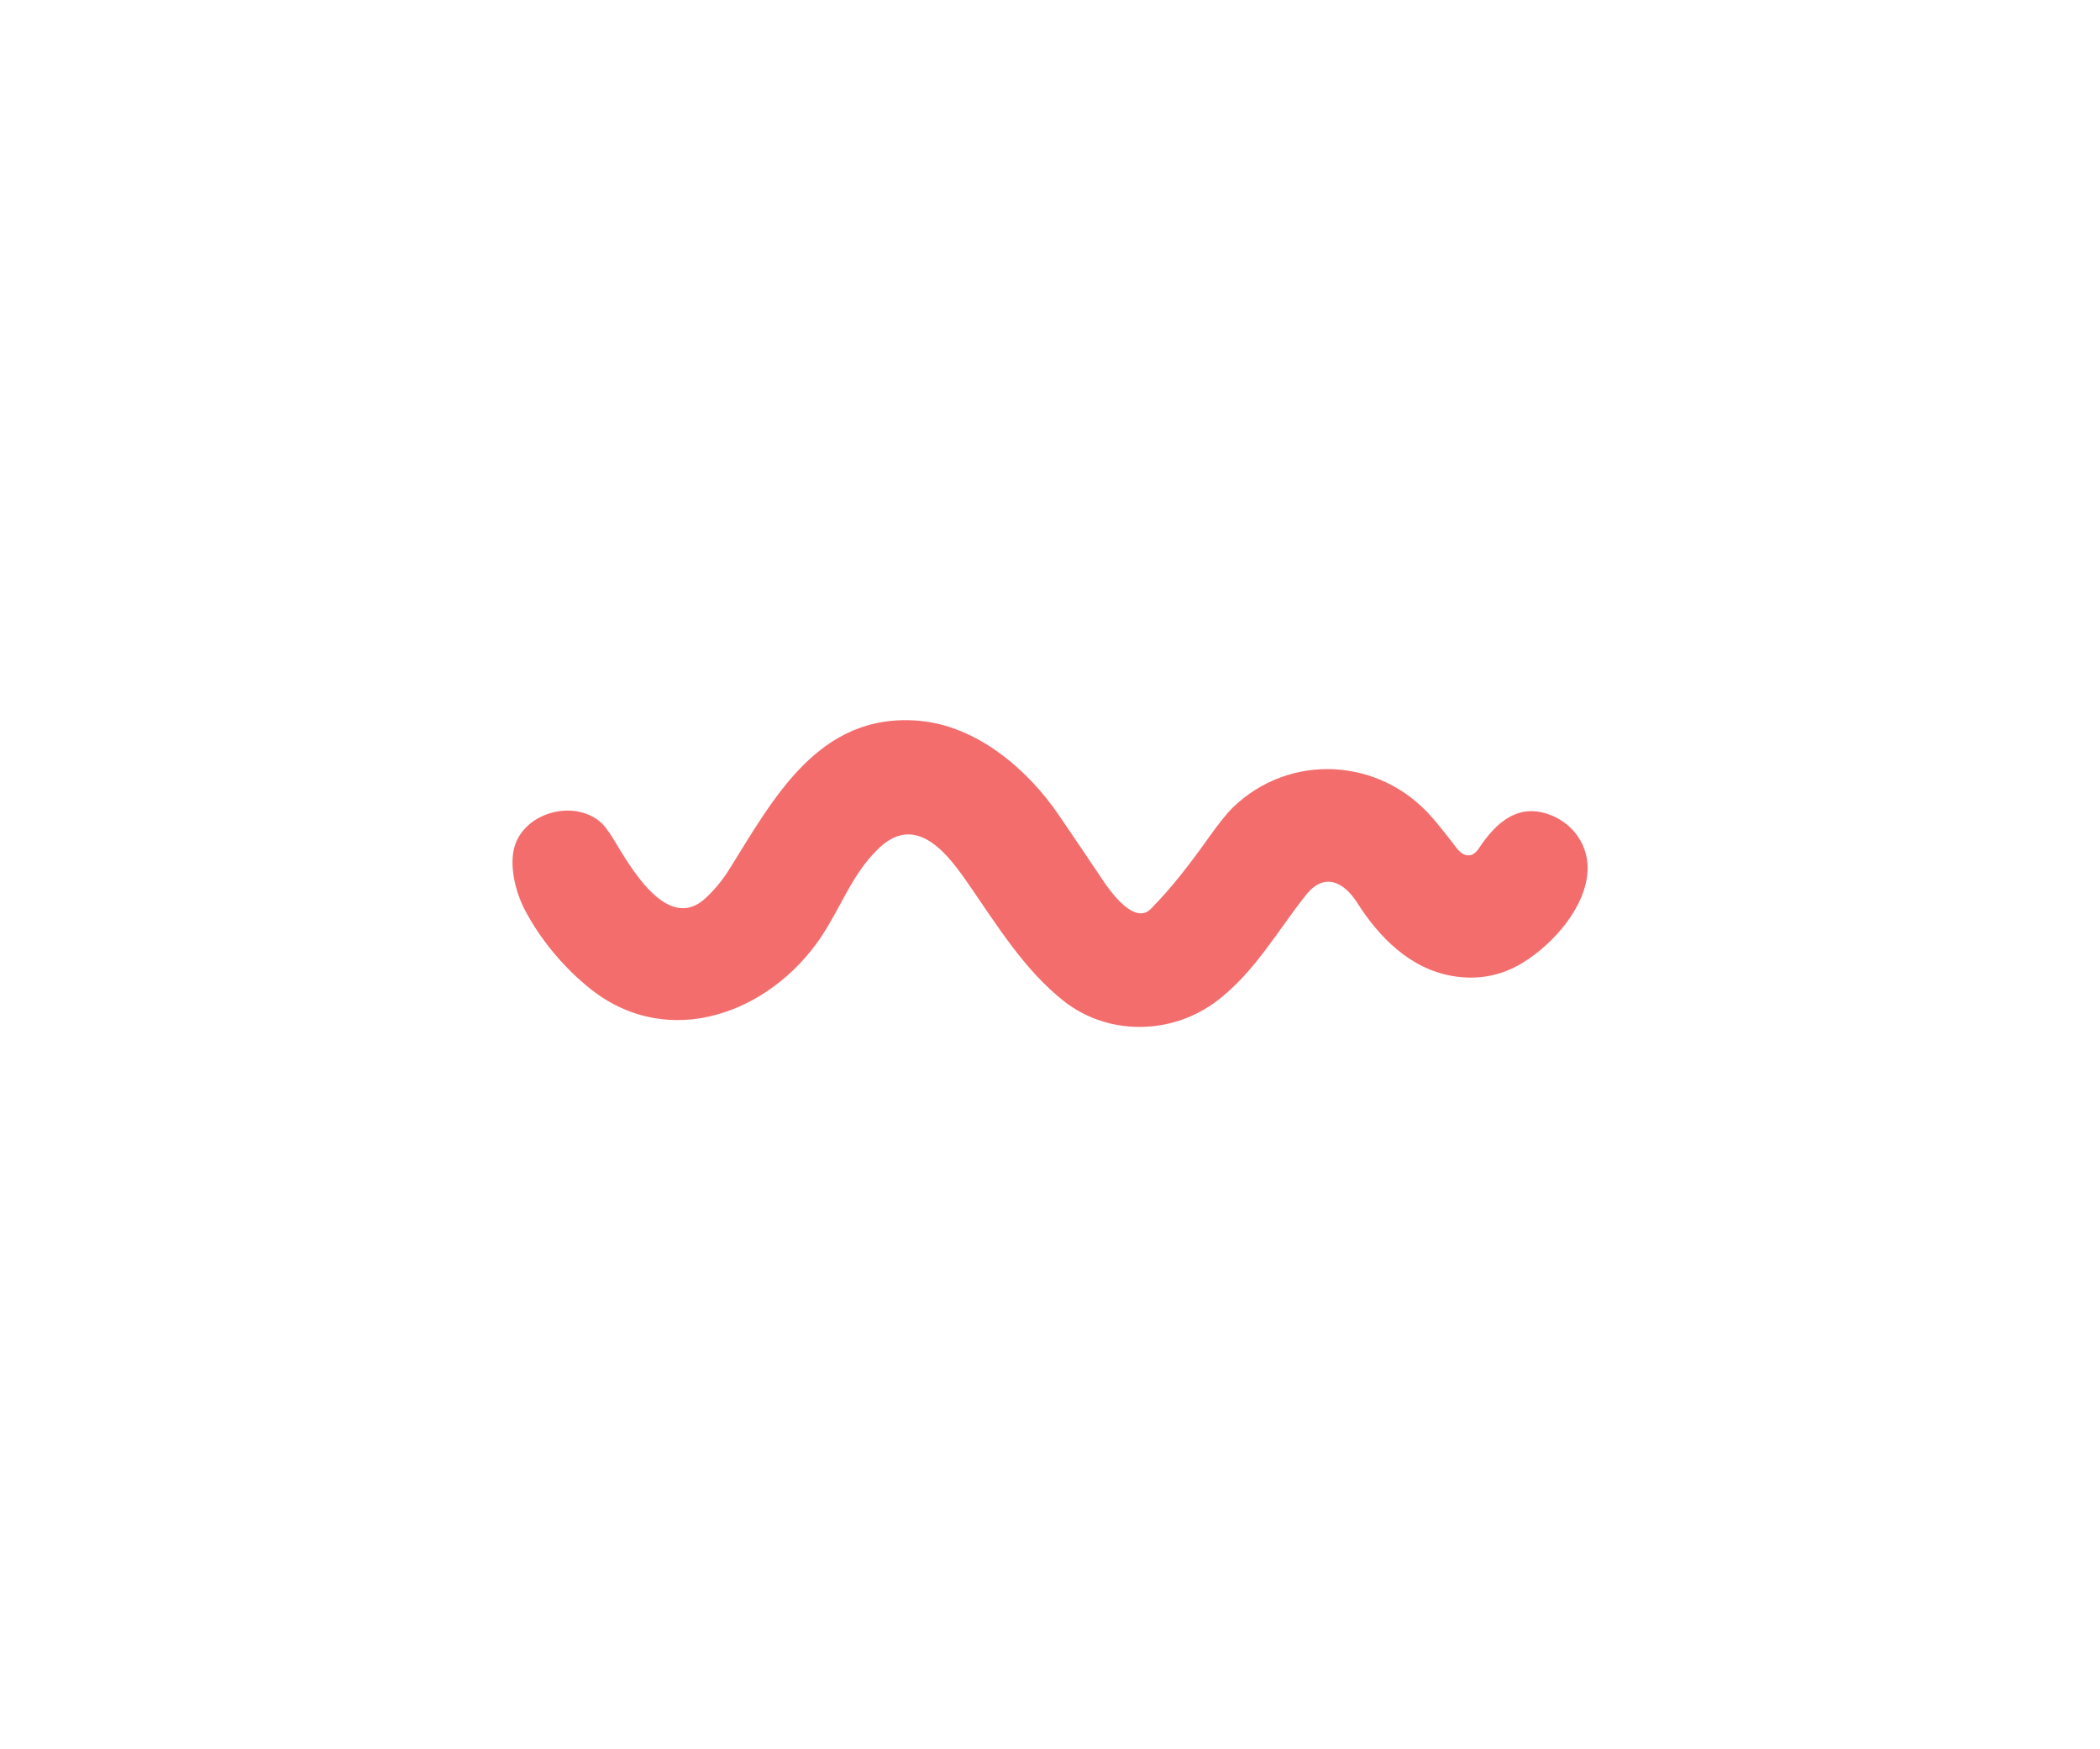 <?xml version="1.0" encoding="UTF-8" standalone="no"?>
<!DOCTYPE svg PUBLIC "-//W3C//DTD SVG 1.1//EN" "http://www.w3.org/Graphics/SVG/1.1/DTD/svg11.dtd">
<svg xmlns="http://www.w3.org/2000/svg" version="1.1" viewBox="0.00 0.00 1000.00 833.00">
<path fill="#f36d6d" d="
  M 646.24 429.79
  C 640.15 420.22 630.80 415.05 622.00 426.02
  C 608.85 442.42 597.62 462.81 579.54 476.56
  C 558.11 492.85 527.78 493.35 506.57 476.67
  C 488.09 462.14 474.97 440.94 461.54 421.46
  C 452.20 407.91 436.91 386.47 418.62 403.78
  C 405.80 415.92 400.52 431.99 390.90 446.29
  C 366.72 482.22 318.78 500.48 281.41 471.07
  C 268.81 461.15 257.16 447.25 249.78 432.98
  C 245.25 424.20 242.15 411.12 245.38 402.03
  C 250.86 386.63 273.07 380.87 285.63 391.16
  Q 288.37 393.41 292.11 399.52
  C 299.71 411.95 317.69 444.63 335.96 427.68
  Q 342.44 421.66 347.14 414.15
  C 368.33 380.30 389.87 339.09 437.63 343.21
  C 464.95 345.57 489.11 366.04 503.98 387.80
  Q 514.75 403.55 525.35 419.41
  C 529.40 425.46 540.49 440.39 547.99 432.79
  C 558.30 422.35 566.99 410.89 575.49 398.95
  Q 582.89 388.58 586.86 384.70
  C 614.01 358.24 657.03 360.59 681.87 389.14
  Q 686.38 394.32 693.55 403.72
  C 696.86 408.05 700.99 408.83 704.18 404.01
  C 712.37 391.66 723.06 381.81 738.93 388.31
  C 749.17 392.49 756.11 402.26 756.01 413.51
  C 755.85 431.42 739.59 449.59 725.13 458.41
  Q 709.76 467.79 691.78 464.76
  C 671.51 461.33 656.79 446.38 646.24 429.79
  Z"
/>
</svg>
